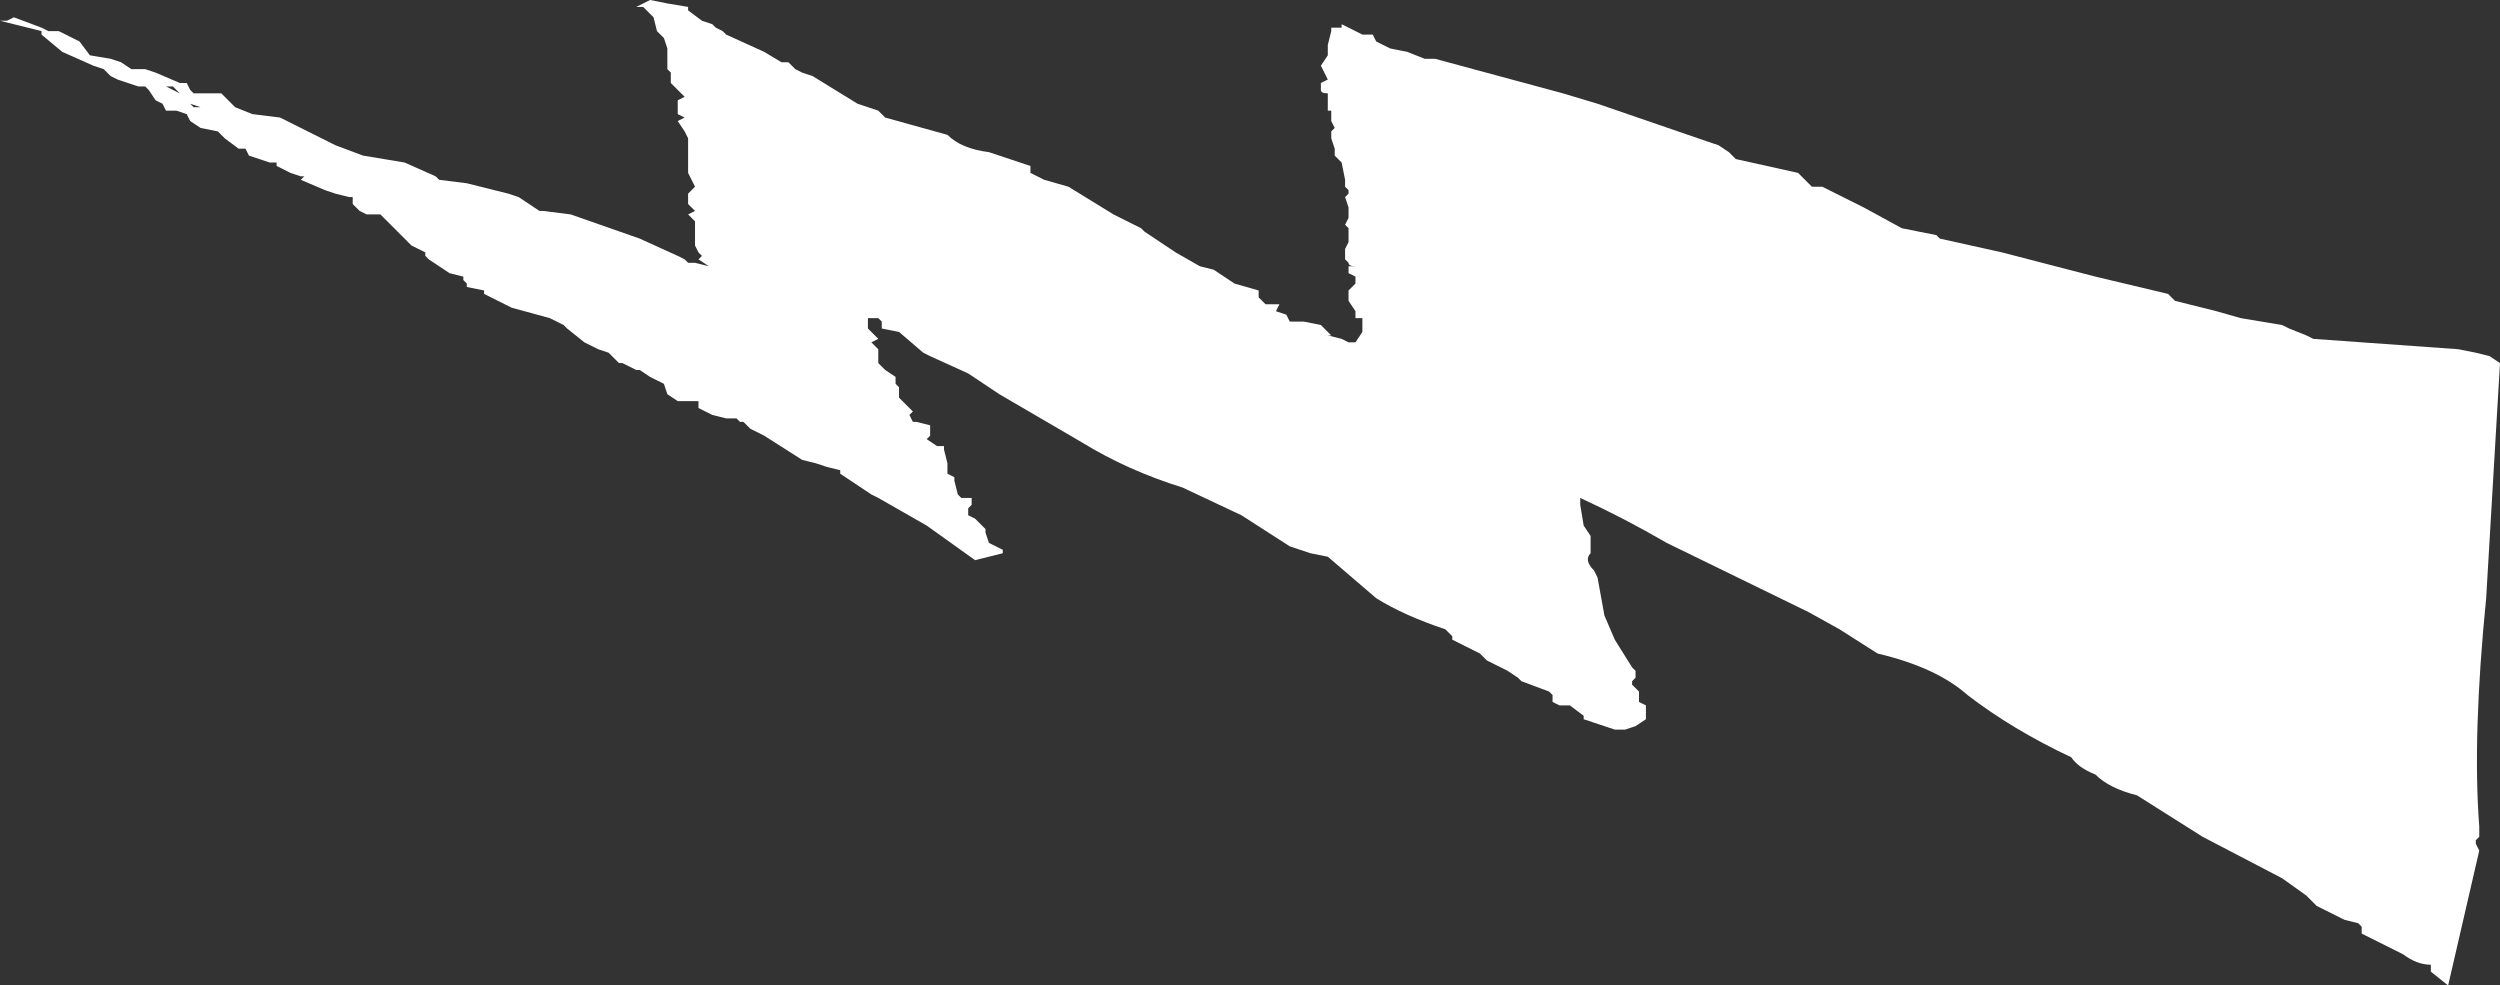 <?xml version="1.0" encoding="UTF-8" standalone="no"?>
<svg xmlns:xlink="http://www.w3.org/1999/xlink" height="14.25px" width="36.15px" xmlns="http://www.w3.org/2000/svg">
  <rect width="100%" height="100%" fill="#333333" stroke="none"/>
  <g transform="matrix(1.0, 0.0, 0.0, 1.0, 16.15, 18.6)">
    <path d="M10.8 -15.6 L11.35 -15.3 11.85 -15.2 11.9 -15.15 12.35 -15.05 12.8 -14.95 14.15 -14.6 15.2 -14.35 15.3 -14.25 15.5 -14.2 15.9 -14.1 16.25 -14.0 16.85 -13.9 16.95 -13.85 17.2 -13.75 17.3 -13.7 19.4 -13.55 19.65 -13.5 19.85 -13.45 20.0 -13.35 19.8 -9.95 Q19.6 -7.95 19.7 -6.65 L19.7 -6.55 19.7 -6.5 19.65 -6.45 19.65 -6.4 19.7 -6.3 19.25 -4.35 19.0 -4.55 19.0 -4.65 Q18.8 -4.65 18.6 -4.8 L18.0 -5.1 18.0 -5.2 17.95 -5.25 17.75 -5.3 17.35 -5.5 17.2 -5.65 16.85 -5.9 15.7 -6.5 14.75 -7.1 Q14.35 -7.2 14.15 -7.4 13.9 -7.5 13.8 -7.65 12.95 -8.05 12.3 -8.55 11.85 -8.95 11.0 -9.15 L10.45 -9.5 10.0 -9.75 7.95 -10.75 Q7.35 -11.1 6.7 -11.4 L6.7 -11.3 6.75 -11.0 6.85 -10.85 6.85 -10.8 6.85 -10.7 6.85 -10.6 Q6.75 -10.5 6.9 -10.35 L6.95 -10.25 7.05 -9.7 7.2 -9.35 7.45 -8.95 7.5 -8.9 7.5 -8.8 7.45 -8.75 7.45 -8.7 7.55 -8.6 7.55 -8.45 7.65 -8.4 7.65 -8.35 7.65 -8.2 7.5 -8.1 7.35 -8.05 7.2 -8.05 6.9 -8.15 6.75 -8.2 6.75 -8.25 6.55 -8.4 6.4 -8.4 6.3 -8.45 6.3 -8.55 6.25 -8.6 5.85 -8.75 5.8 -8.8 5.65 -8.9 5.45 -9.0 5.35 -9.05 5.25 -9.15 4.85 -9.35 4.85 -9.4 4.75 -9.5 Q4.15 -9.7 3.75 -9.95 L3.05 -10.55 2.8 -10.6 2.65 -10.65 2.5 -10.7 1.8 -11.15 0.95 -11.55 Q0.15 -11.8 -0.5 -12.2 L-1.7 -12.9 -2.15 -13.2 -2.7 -13.45 -2.8 -13.5 -3.15 -13.8 -3.4 -13.85 -3.4 -13.95 -3.45 -14.0 -3.6 -14.0 -3.6 -13.9 -3.6 -13.85 -3.45 -13.7 -3.55 -13.65 -3.45 -13.55 -3.45 -13.45 -3.45 -13.35 -3.4 -13.3 -3.35 -13.25 -3.2 -13.15 -3.2 -13.05 -3.15 -13.0 -3.15 -12.9 -3.15 -12.85 -3.0 -12.7 -2.95 -12.65 -3.0 -12.6 -2.95 -12.5 -2.9 -12.5 -2.7 -12.45 -2.7 -12.3 -2.75 -12.25 -2.6 -12.15 -2.5 -12.15 -2.5 -12.1 -2.45 -11.9 -2.45 -11.8 -2.45 -11.75 -2.35 -11.7 -2.35 -11.65 -2.3 -11.45 -2.25 -11.4 -2.1 -11.4 -2.1 -11.3 -2.15 -11.25 -2.15 -11.15 -2.05 -11.1 -1.95 -11.0 -1.9 -10.95 -1.9 -10.9 -1.85 -10.75 -1.65 -10.65 -1.65 -10.6 -1.85 -10.55 -2.05 -10.5 -2.75 -11.0 -3.45 -11.4 -3.55 -11.45 -4.0 -11.75 -4.0 -11.8 -4.2 -11.85 -4.35 -11.9 -4.55 -11.95 -5.1 -12.3 -5.2 -12.35 -5.3 -12.4 -5.4 -12.5 -5.45 -12.5 -5.5 -12.55 -5.65 -12.55 -5.85 -12.6 -6.05 -12.7 -6.05 -12.8 -6.1 -12.8 -6.35 -12.8 -6.5 -12.9 -6.55 -13.05 -6.65 -13.1 -6.75 -13.15 -6.9 -13.25 -6.95 -13.25 -7.15 -13.35 -7.2 -13.35 -7.35 -13.5 -7.5 -13.55 -7.7 -13.65 -7.95 -13.85 -8.0 -13.9 -8.2 -14.0 -8.75 -14.15 -8.95 -14.25 -9.05 -14.3 -9.15 -14.35 -9.15 -14.4 -9.4 -14.45 -9.4 -14.5 -9.45 -14.55 -9.45 -14.6 -9.65 -14.65 -9.8 -14.75 -9.95 -14.85 -10.0 -14.9 -10.0 -14.95 -10.2 -15.05 -10.4 -15.25 -10.65 -15.5 -10.85 -15.5 -10.95 -15.55 -11.05 -15.65 -11.05 -15.75 -11.1 -15.75 -11.3 -15.8 -11.45 -15.85 -11.8 -16.0 -11.75 -16.05 -11.8 -16.05 -11.95 -16.1 -12.15 -16.2 -12.15 -16.25 -12.25 -16.25 -12.4 -16.3 -12.55 -16.35 -12.6 -16.45 -12.7 -16.45 -12.9 -16.6 -13.0 -16.7 -13.25 -16.75 -13.4 -16.85 -13.45 -16.95 -13.6 -17.0 -13.75 -17.0 -13.8 -17.1 -13.9 -17.15 -14.0 -17.3 -14.05 -17.35 -14.15 -17.35 -14.45 -17.45 -14.55 -17.5 -14.65 -17.6 -14.8 -17.65 -15.25 -17.85 -15.55 -18.1 -15.55 -18.15 -16.15 -18.3 -16.05 -18.3 -15.95 -18.35 -15.55 -18.2 -15.45 -18.15 -15.3 -18.15 -15.1 -18.05 -15.0 -18.0 -14.85 -17.8 -14.55 -17.75 -14.4 -17.7 -14.25 -17.6 -14.05 -17.6 -13.9 -17.55 -13.55 -17.4 -13.45 -17.4 -13.4 -17.3 -13.35 -17.25 -12.95 -17.25 -12.75 -17.05 -12.5 -16.95 -12.1 -16.9 -11.9 -16.8 -11.6 -16.65 -11.3 -16.5 -10.9 -16.35 -10.3 -16.25 -9.85 -16.05 -9.8 -16.0 -9.4 -15.95 -9.2 -15.9 -8.8 -15.8 -8.65 -15.75 -8.35 -15.55 -8.3 -15.55 -7.9 -15.5 -6.9 -15.15 -6.35 -14.9 -6.25 -14.85 -6.2 -14.8 -6.1 -14.8 -5.9 -14.75 -6.05 -14.85 -6.0 -14.9 -6.05 -14.95 -6.1 -15.05 -6.1 -15.2 -6.1 -15.3 -6.1 -15.4 -6.2 -15.5 -6.1 -15.55 -6.2 -15.65 -6.2 -15.8 -6.1 -15.9 -6.2 -16.1 -6.2 -16.25 -6.2 -16.35 -6.2 -16.45 -6.2 -16.6 -6.25 -16.7 -6.35 -16.85 -6.25 -16.9 -6.35 -16.95 -6.35 -17.05 -6.35 -17.15 -6.25 -17.2 -6.35 -17.3 -6.45 -17.4 -6.45 -17.45 -6.45 -17.55 -6.5 -17.6 -6.5 -17.7 -6.5 -17.8 -6.5 -17.9 -6.55 -18.05 -6.65 -18.15 -6.7 -18.35 -6.85 -18.5 -6.95 -18.5 -6.75 -18.6 -6.5 -18.55 -6.2 -18.5 -6.2 -18.45 -6.0 -18.3 -5.85 -18.25 -5.8 -18.2 -5.7 -18.15 -5.65 -18.1 -5.1 -17.85 -4.85 -17.7 -4.75 -17.7 -4.65 -17.6 -4.55 -17.55 -4.4 -17.5 -3.75 -17.1 -3.45 -17.0 -3.35 -16.9 -2.45 -16.65 Q-2.25 -16.45 -1.85 -16.4 L-1.25 -16.2 -1.25 -16.1 -1.15 -16.05 -1.05 -16.0 -0.7 -15.9 -0.05 -15.5 0.35 -15.3 0.4 -15.25 0.85 -14.95 1.2 -14.75 1.4 -14.7 1.7 -14.5 2.05 -14.4 2.05 -14.3 2.15 -14.2 2.35 -14.2 2.3 -14.1 2.45 -14.05 2.5 -13.95 2.7 -13.95 2.95 -13.9 3.1 -13.75 3.05 -13.75 3.25 -13.7 3.35 -13.65 3.45 -13.65 3.55 -13.8 3.55 -14.0 3.45 -14.0 3.45 -14.1 3.35 -14.25 3.35 -14.3 3.35 -14.4 3.45 -14.5 3.45 -14.6 3.35 -14.65 3.35 -14.75 3.45 -14.75 Q3.35 -14.75 3.35 -14.8 L3.3 -14.85 3.3 -14.95 3.3 -15.0 3.35 -15.1 3.35 -15.3 3.3 -15.35 3.35 -15.45 3.35 -15.6 3.3 -15.75 3.35 -15.8 3.35 -15.85 3.3 -15.9 3.3 -16.0 3.25 -16.25 3.15 -16.35 3.15 -16.45 3.1 -16.6 3.1 -16.7 3.15 -16.75 3.1 -16.85 3.1 -16.9 3.1 -17.0 3.05 -17.0 3.05 -17.1 3.05 -17.15 3.05 -17.25 Q2.95 -17.25 2.95 -17.3 L2.95 -17.4 3.05 -17.45 2.95 -17.65 3.05 -17.8 3.05 -17.95 3.1 -18.15 3.1 -18.2 3.25 -18.2 3.25 -18.25 3.45 -18.15 3.55 -18.1 3.7 -18.1 3.75 -18.0 3.95 -17.9 4.2 -17.85 4.45 -17.75 4.6 -17.75 6.45 -17.25 6.95 -17.1 8.55 -16.55 8.7 -16.5 8.85 -16.4 8.95 -16.3 9.85 -16.1 10.05 -15.9 10.2 -15.9 10.6 -15.7 10.8 -15.6 M-13.75 -17.35 L-13.55 -17.25 -13.6 -17.3 -13.65 -17.35 -13.75 -17.35 M-13.35 -17.05 L-13.25 -17.05 -13.4 -17.1 -13.35 -17.05" fill="#ffffff" fill-rule="evenodd" stroke="none"/>
  </g>
</svg>
